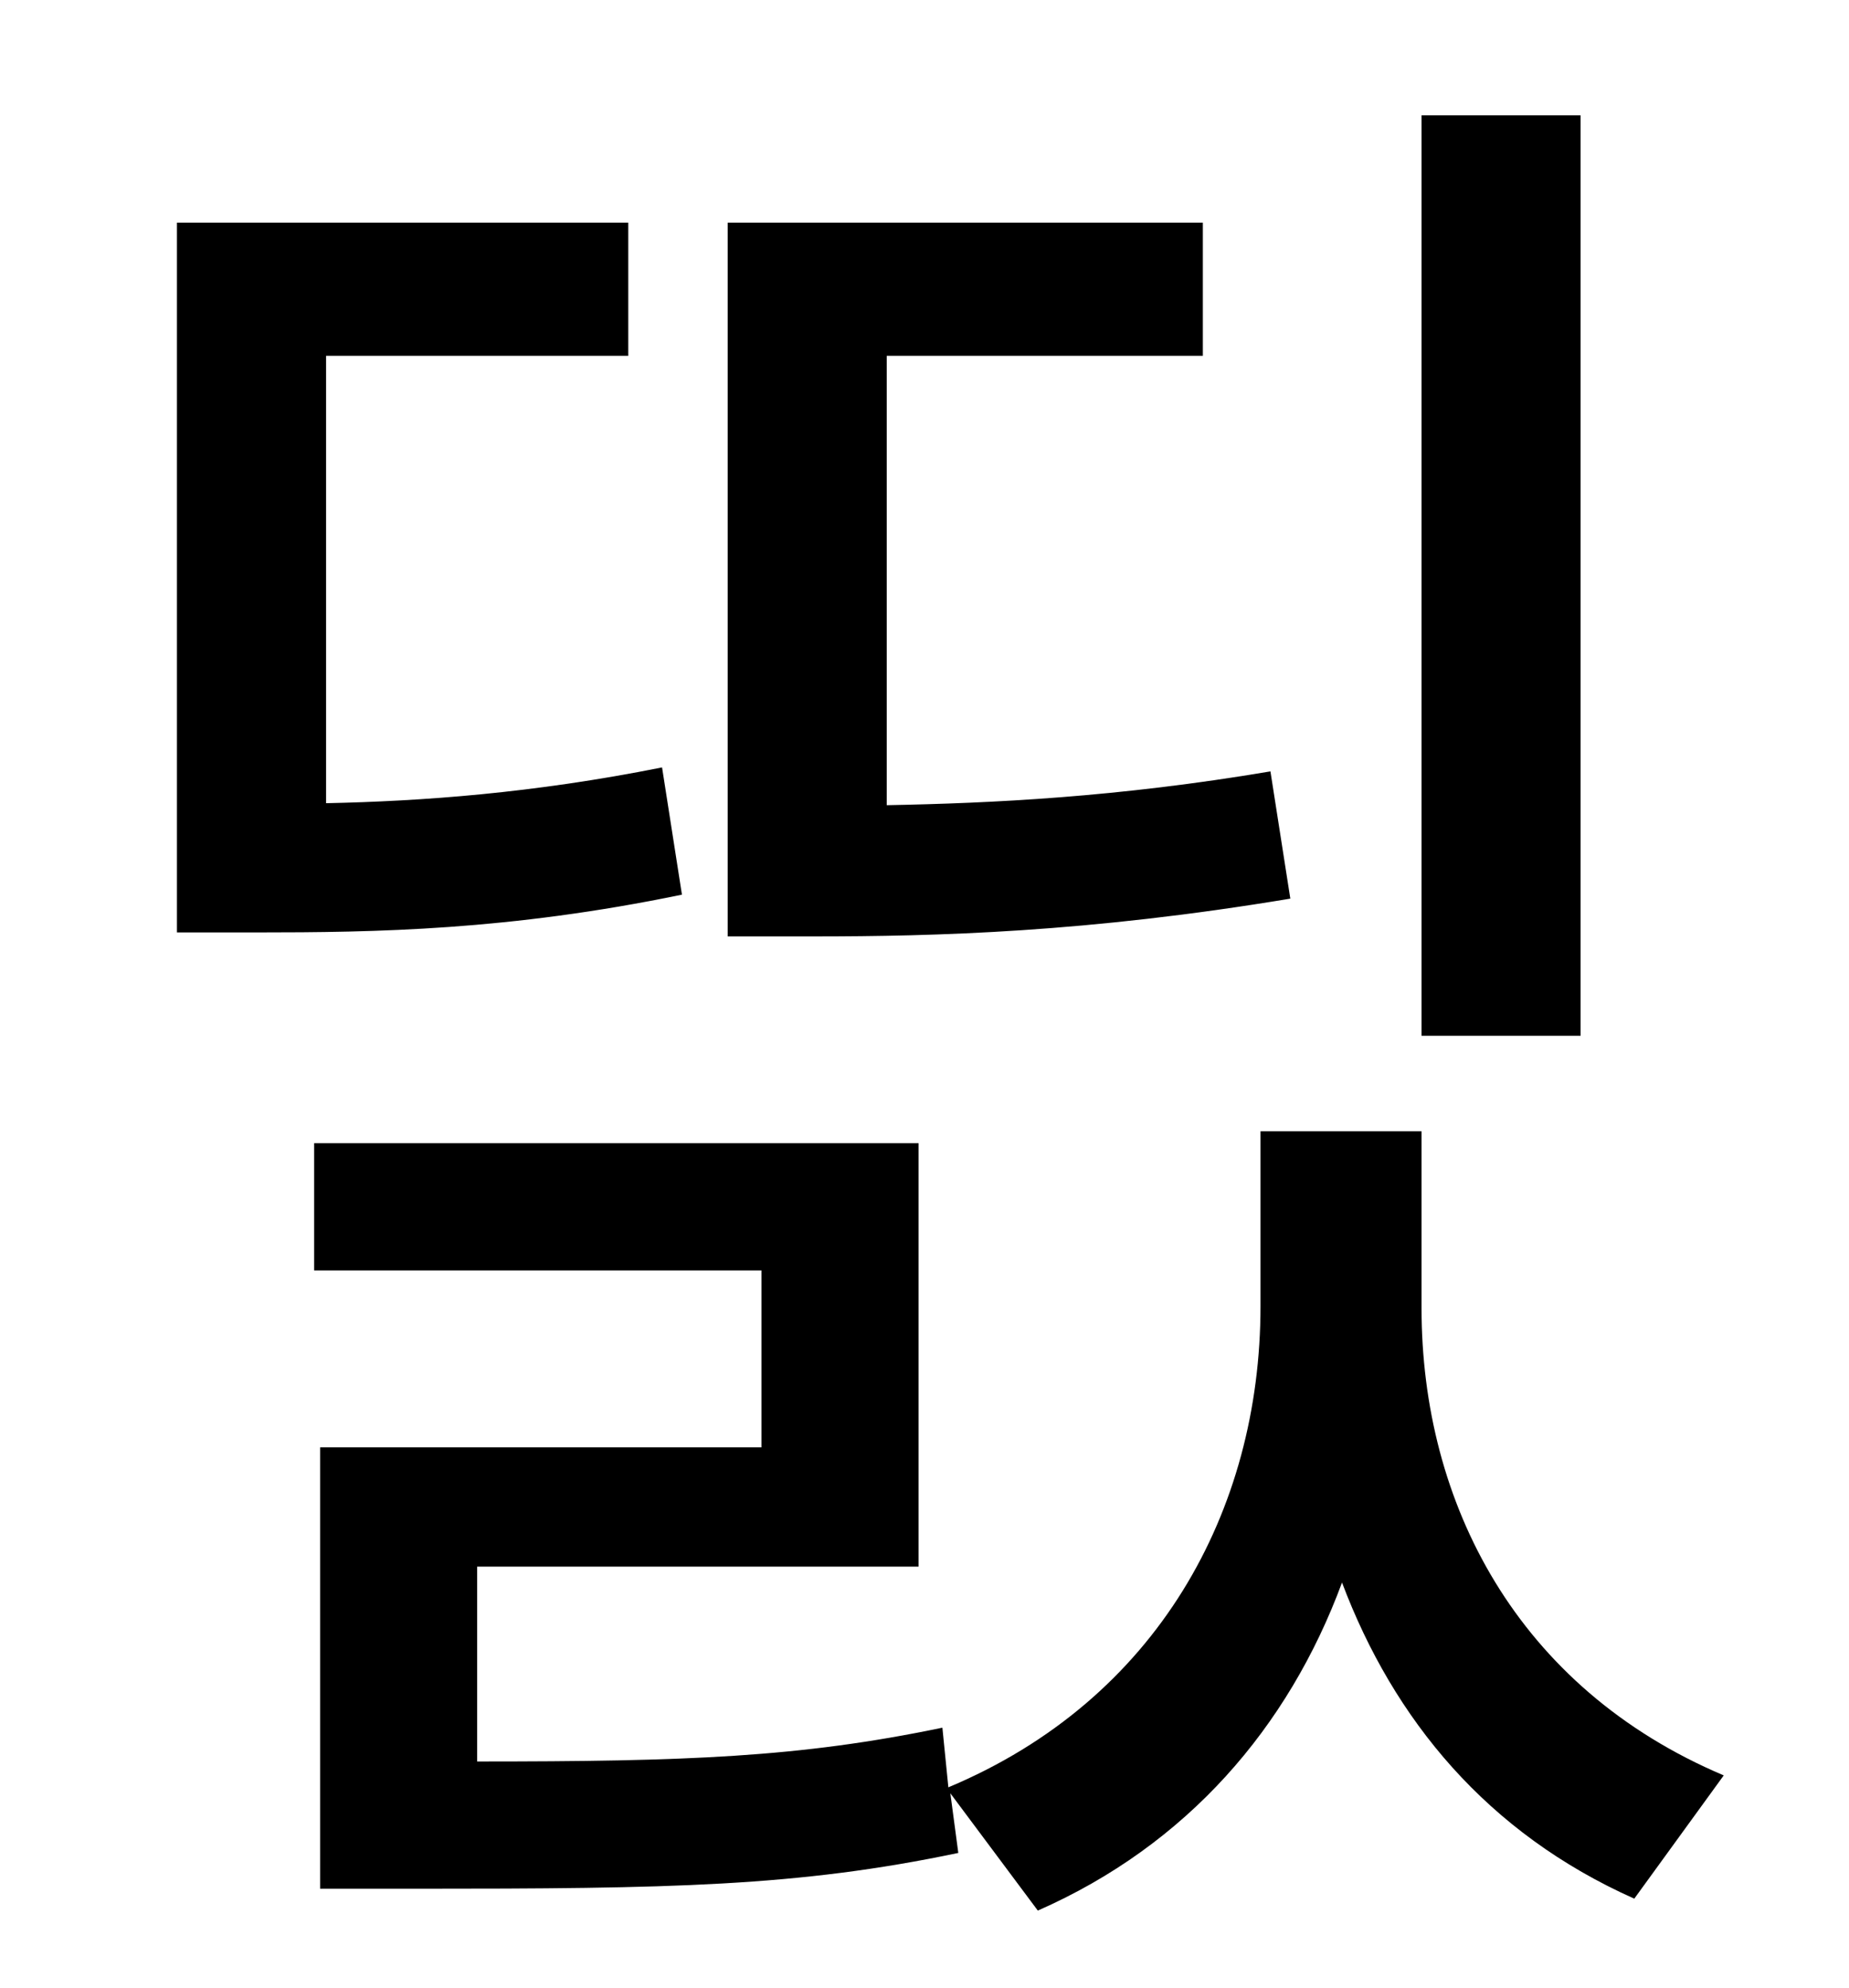 <?xml version="1.0" standalone="no"?>
<!DOCTYPE svg PUBLIC "-//W3C//DTD SVG 1.1//EN" "http://www.w3.org/Graphics/SVG/1.1/DTD/svg11.dtd" >
<svg xmlns="http://www.w3.org/2000/svg" xmlns:xlink="http://www.w3.org/1999/xlink" version="1.1" viewBox="-10 0 930 1000">
   <path fill="currentColor"
d="M785 58v463h-80v-463h80zM629 388l10 64c-102 17 -178 19 -240 19h-43v-359h239v67h-159v226c53 -1 116 -4 193 -17zM323 386l10 64c-87 18 -154 19 -214 19h-40v-357h227v67h-152v225c48 -1 104 -5 169 -18zM705 569v89c0 98 48 191 152 235l-45 62
c-74 -33 -121 -90 -147 -159c-27 73 -78 132 -153 165l-44 -59l4 30c-81 17 -145 18 -273 18h-48v-222h222v-89h-225v-64h304v213h-222v98c105 0 162 -2 234 -17l3 30c105 -44 157 -139 157 -242v-88h81z" />
</svg>
